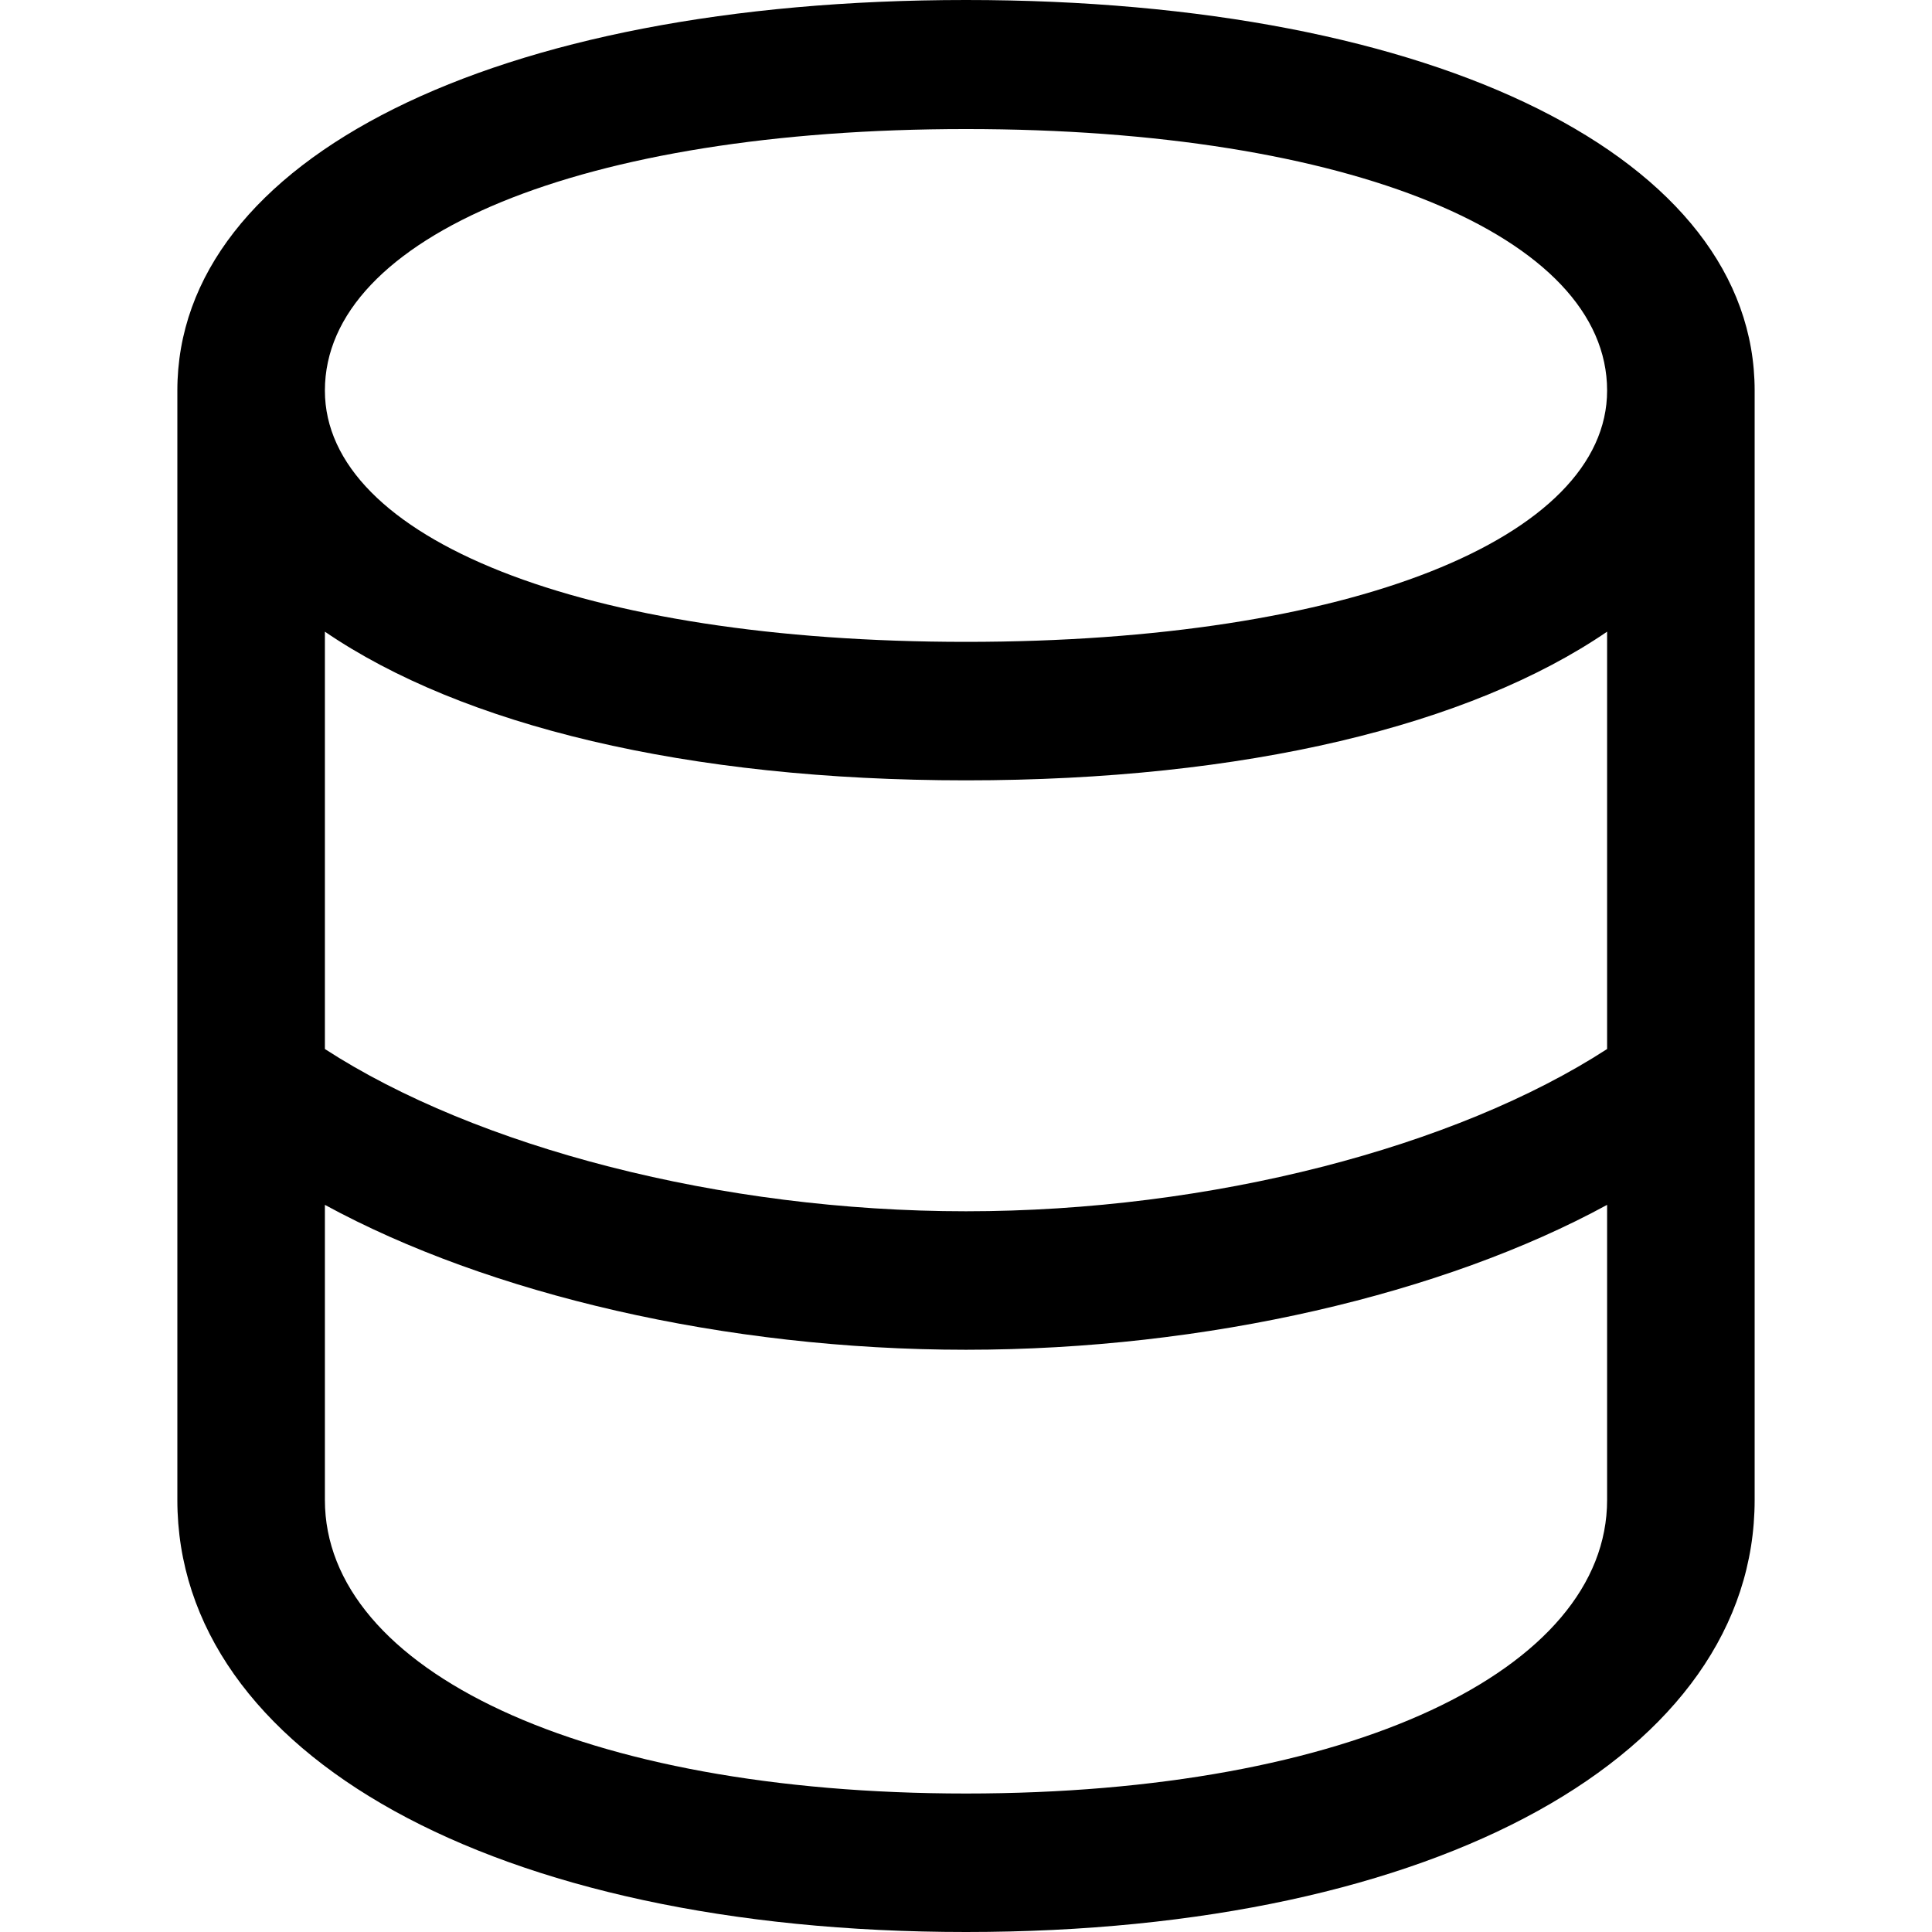 <?xml version="1.0" ?><!-- Generator: Adobe Illustrator 25.0.0, SVG Export Plug-In . SVG Version: 6.00 Build 0)  --><svg xmlns="http://www.w3.org/2000/svg" xmlns:xlink="http://www.w3.org/1999/xlink" version="1.1" id="Layer_1" x="0px" y="0px" viewBox="0 0 512 512" style="enable-background:new 0 0 512 512;" xml:space="preserve">
<path d="M256,512c125.4,0,209-47.4,209-114.5v-294C465,42.3,381.4,0,256,0C130.6,0,47,42.3,47,103.5v294C47,464.6,130.6,512,256,512  z M256,170.1c-101.8,0-169.9-27.5-169.9-66.6c0-40.8,68-69.3,169.9-69.3c101.8,0,169.9,28.4,169.9,69.3  C425.9,142.6,357.8,170.1,256,170.1z M256,206.8c74.1,0,133.6-14.6,169.9-39.4V278c-40.1,26-105,43-169.9,43  c-64.9,0-129.8-17-169.9-43V167.4C122.4,192.2,181.9,206.8,256,206.8z M256,357.7c63.7,0,126.6-14.8,169.9-38.4v78.2  c0,45-68,77.8-169.9,77.8c-101.8,0-169.9-32.8-169.9-77.8v-78.2C129.4,342.9,192.1,357.7,256,357.7z"/>
</svg>